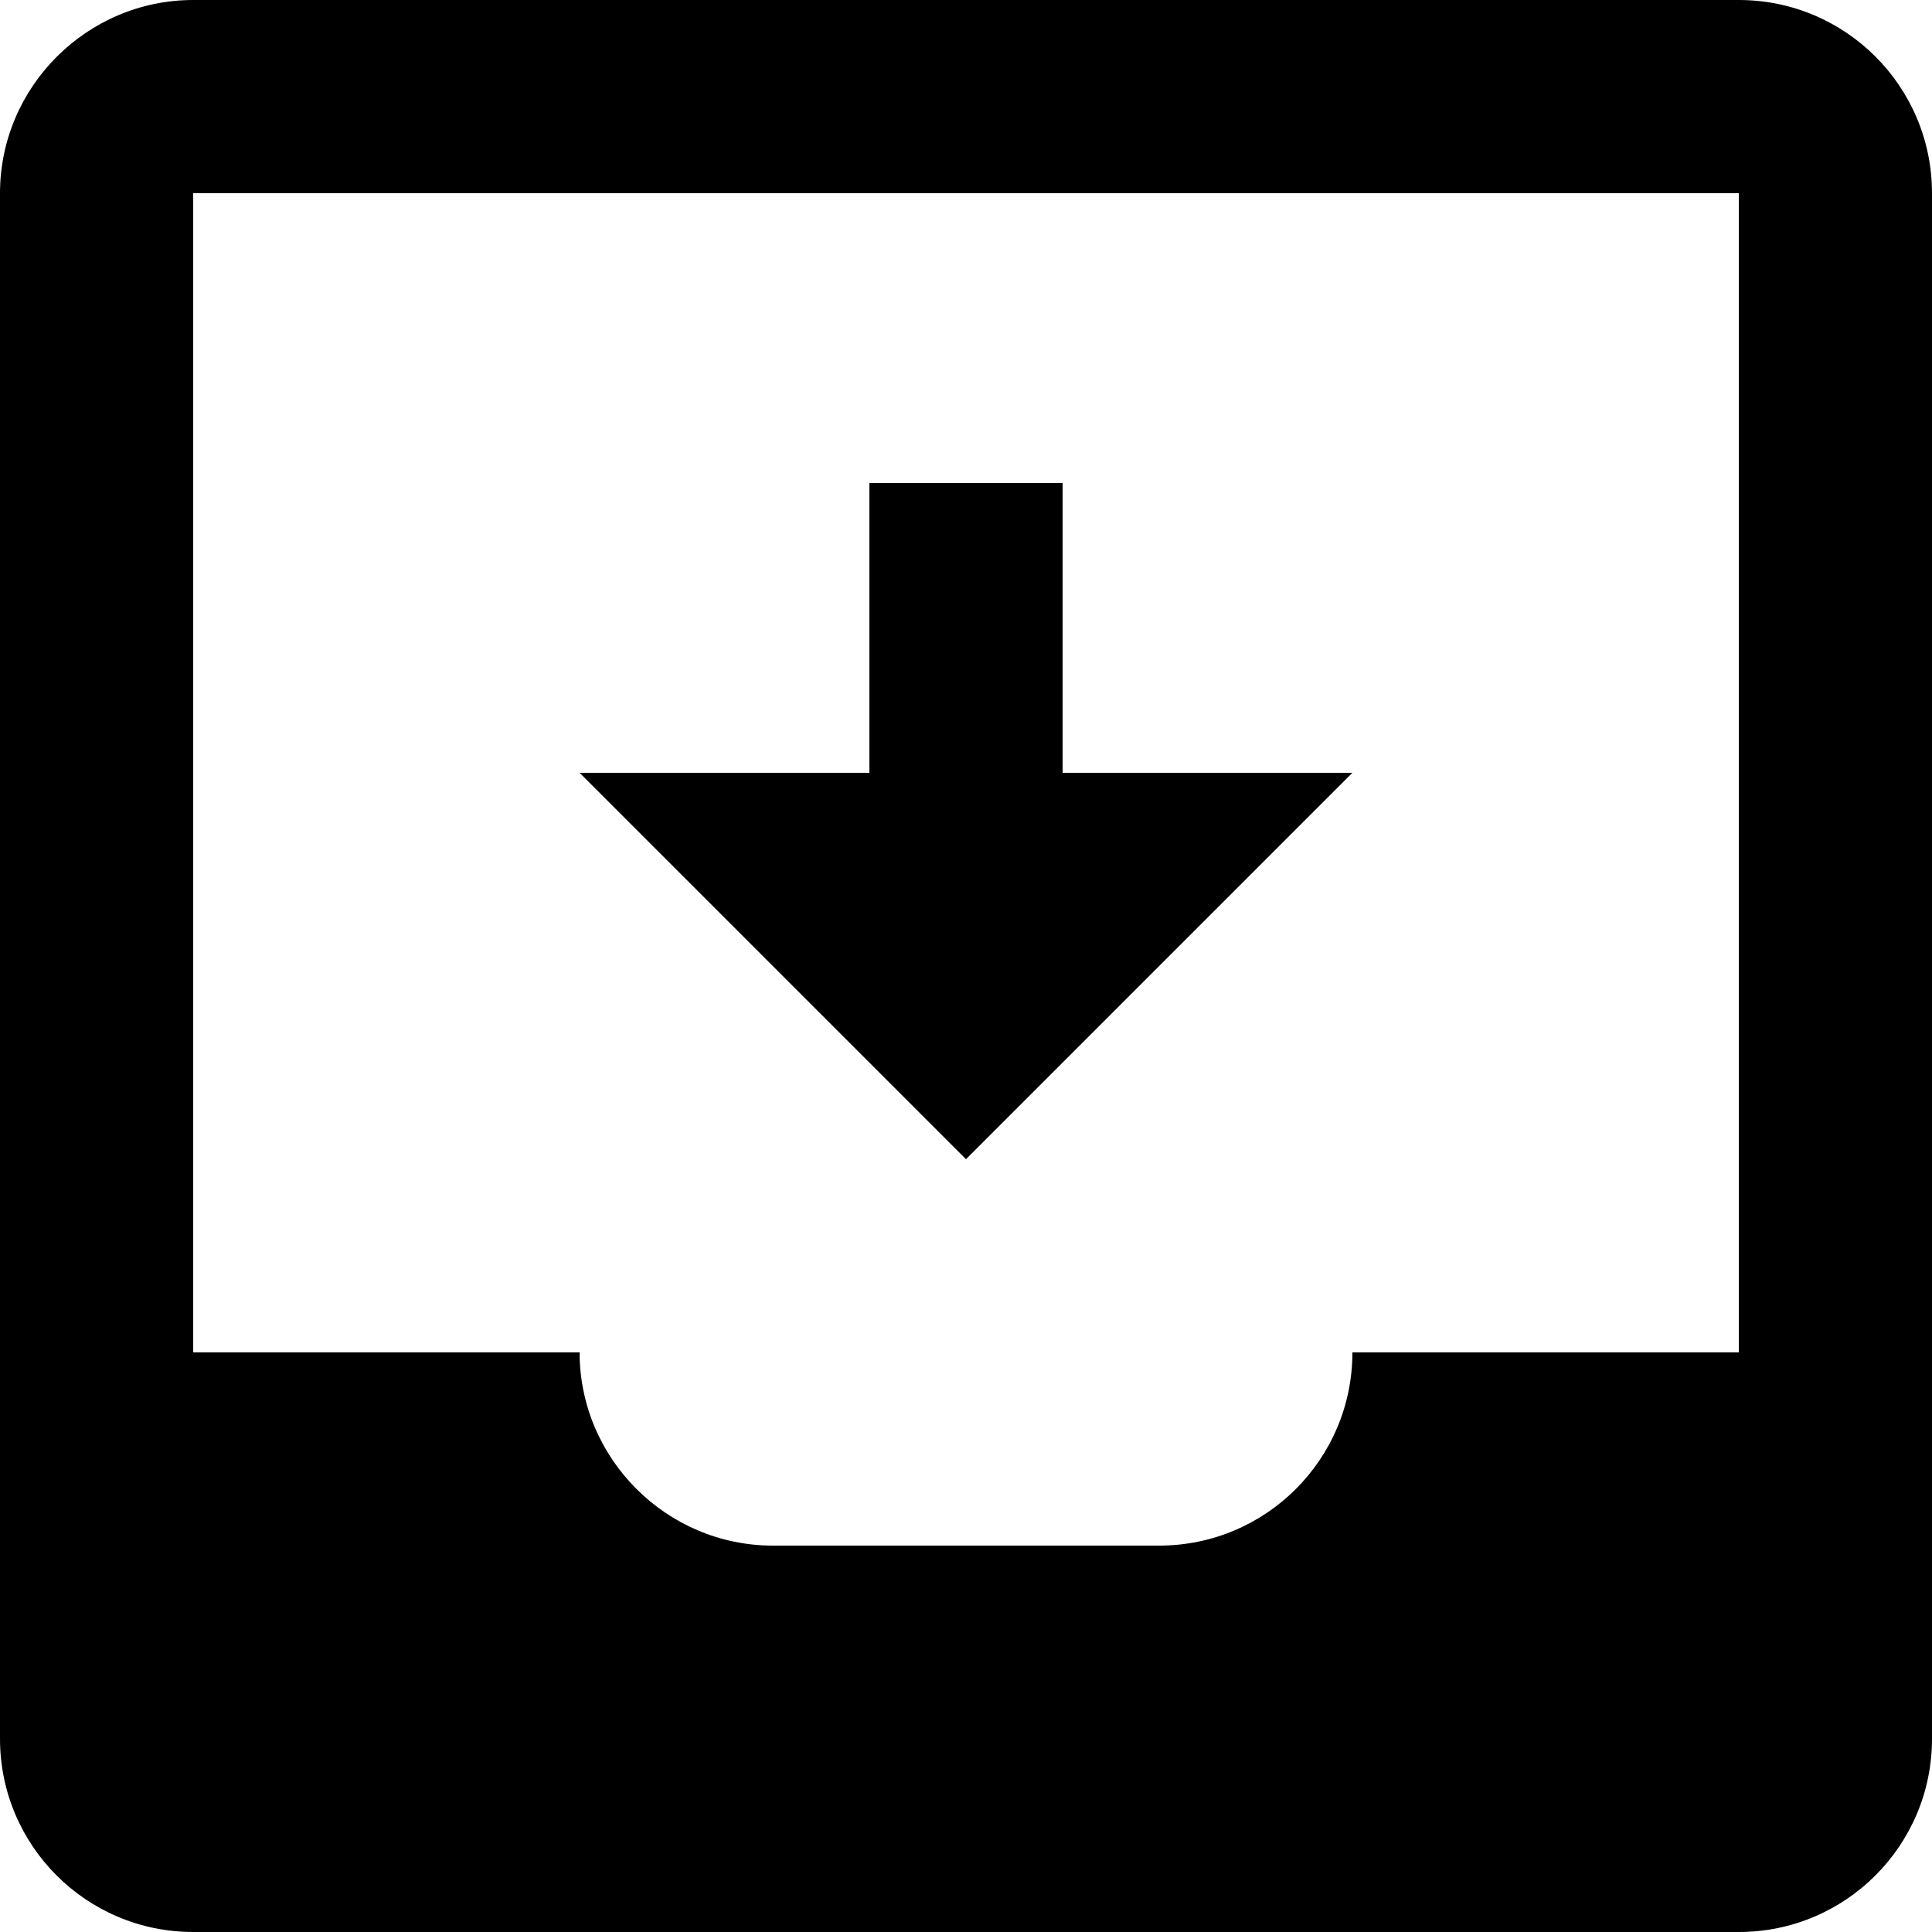 <svg xmlns="http://www.w3.org/2000/svg" width="20" height="20" version="1.1" viewBox="0 0 20 20"><title>inbox-download</title><path d="M0 2c0-1.1 0.9-2 2-2h16c1.105 0 2 0.895 2 2v0 16c0 1.105-0.895 2-2 2v0h-16c-1.105 0-2-0.895-2-2v0-16zM14 14h4v-12h-16v12h4c0 1.1 0.9 2 2 2h4c1.105 0 2-0.895 2-2v0zM9 8v-3h2v3h3l-4 4-4-4h3z"/></svg>